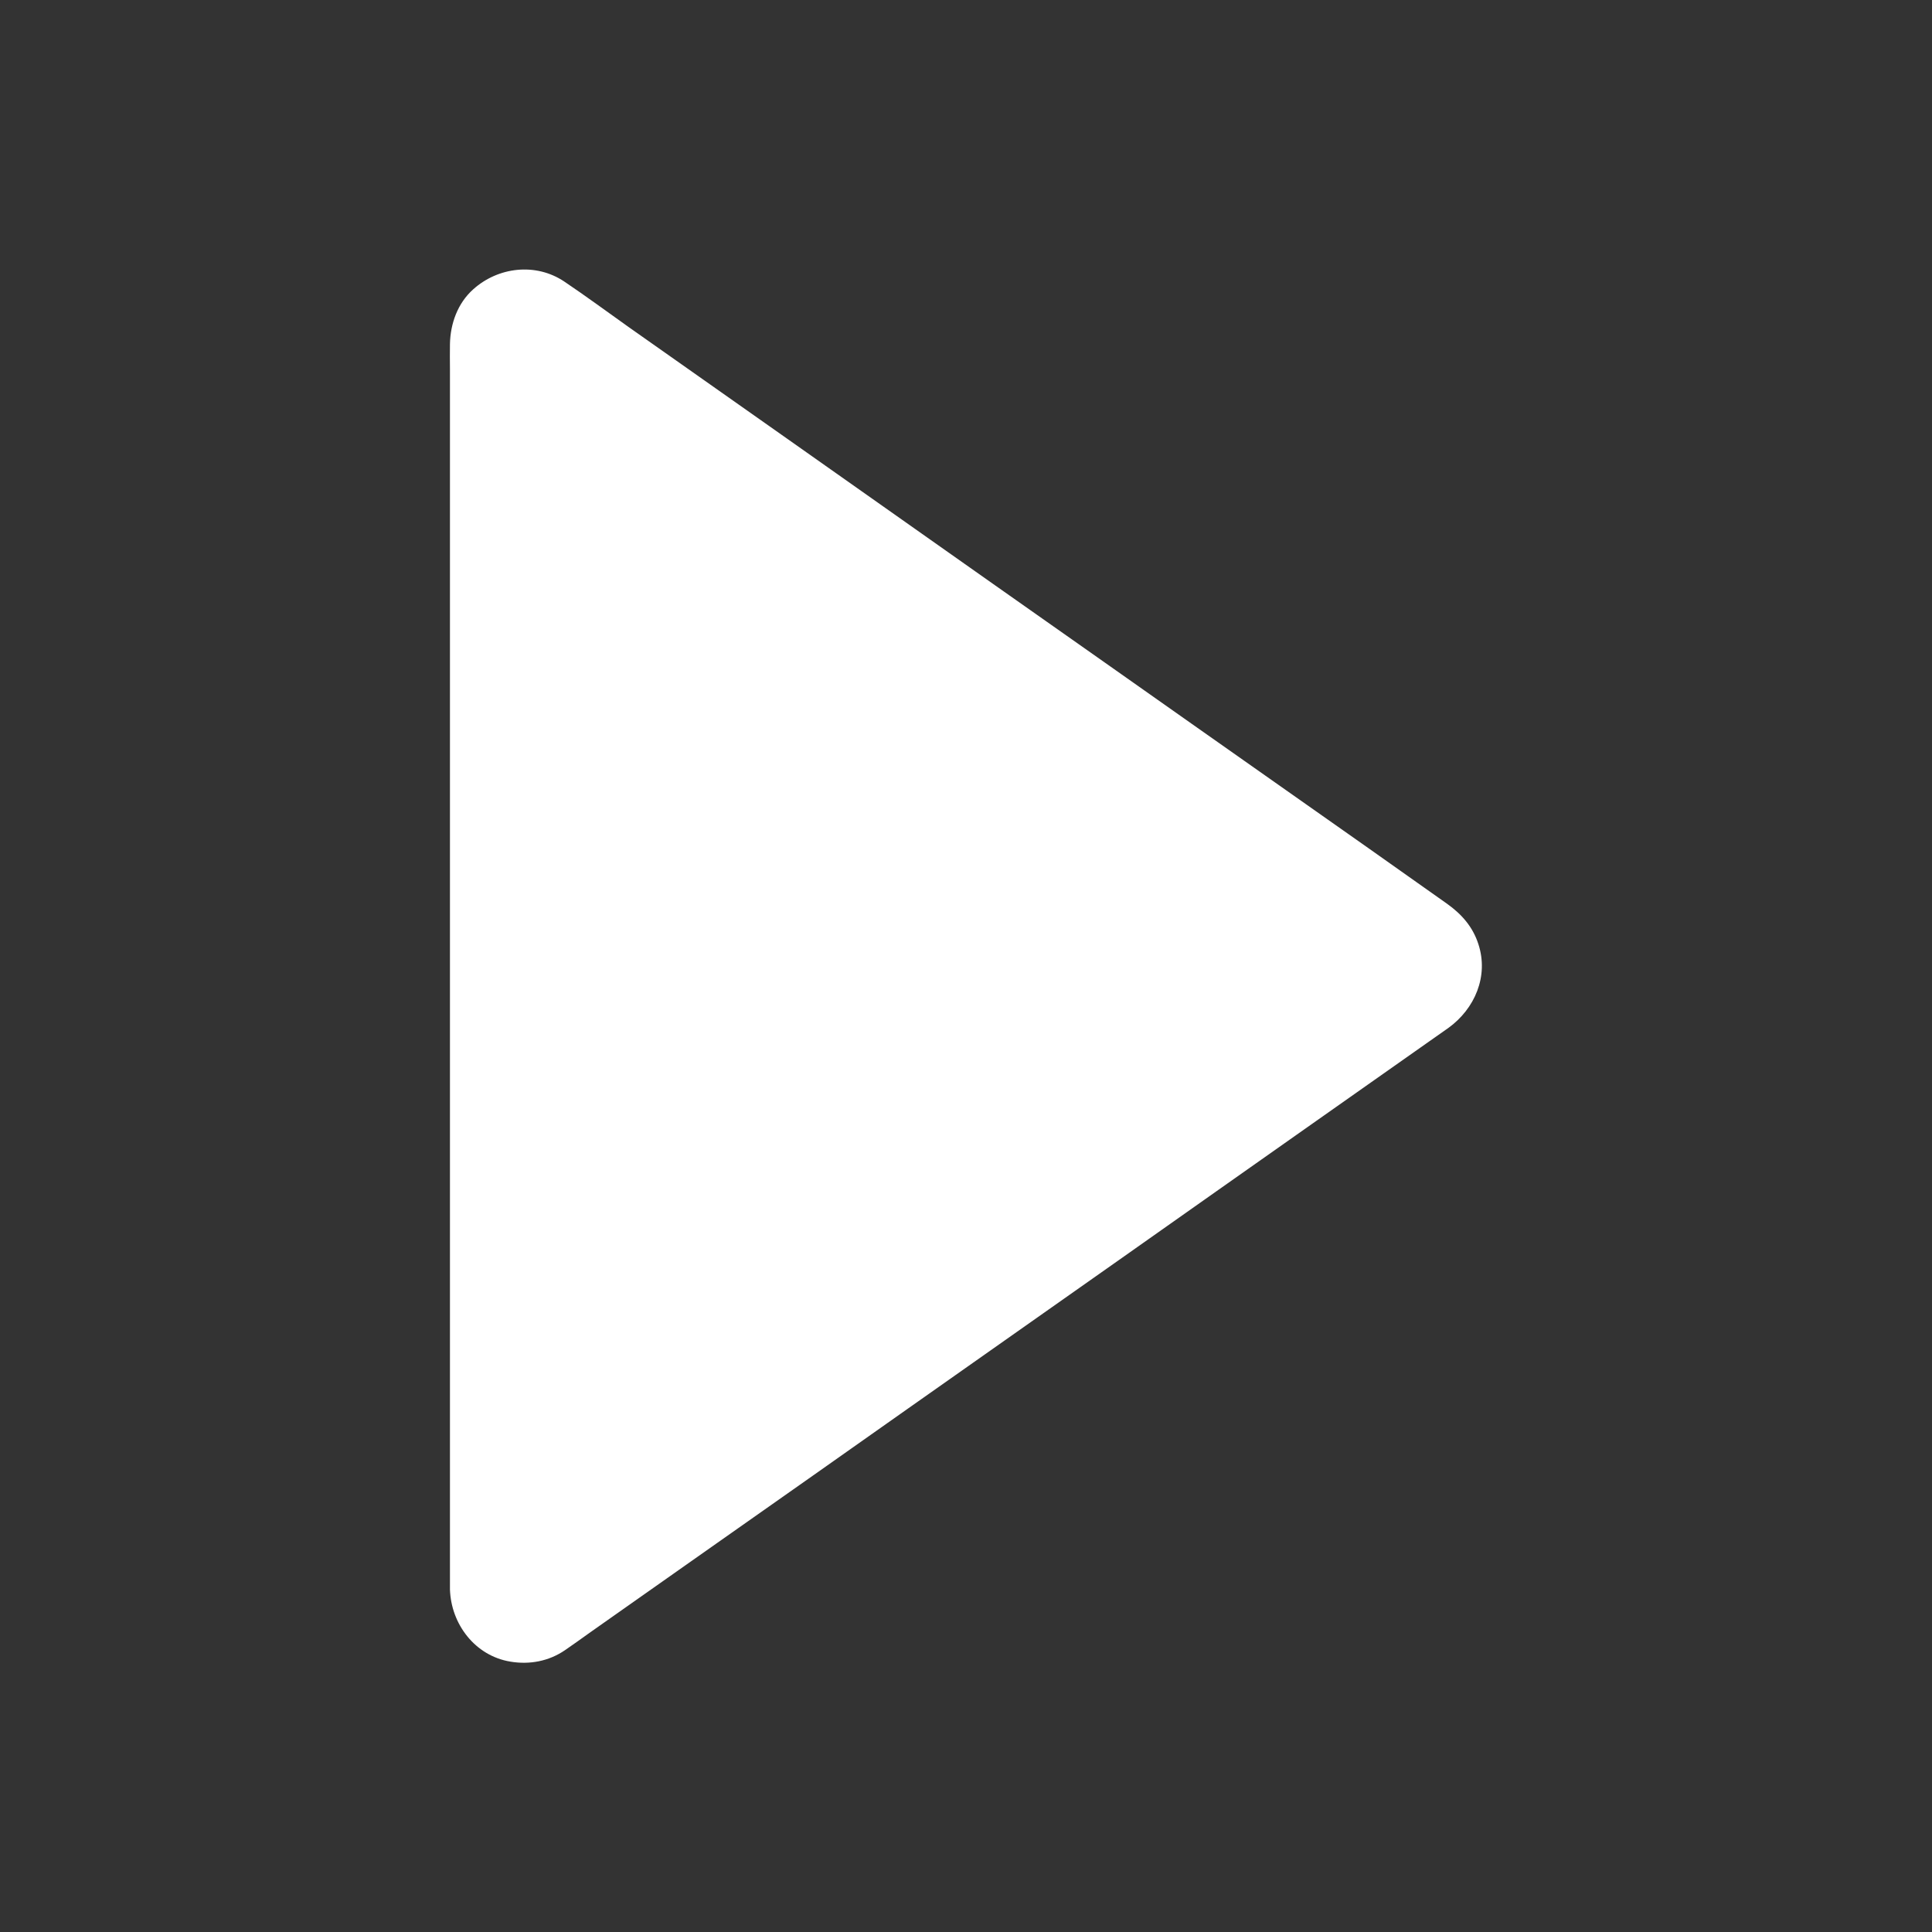<svg width="19" height="19" viewBox="0 0 19 19" fill="none" xmlns="http://www.w3.org/2000/svg">
<rect x="0" y="0" width="19" height="19" fill="#333333" stroke="none"/>
<path d="M4.704 15.629V3.371C4.704 3.01 5.112 2.798 5.407 3.006L14.105 9.134C14.358 9.313 14.358 9.687 14.105 9.866L5.409 15.994C5.112 16.202 4.704 15.99 4.704 15.629Z" fill="white"/>
<path d="M4.982 15.629C4.982 15.415 4.982 15.2 4.982 14.987C4.982 14.432 4.982 13.877 4.982 13.32C4.982 12.556 4.982 11.79 4.982 11.025C4.982 10.181 4.982 9.337 4.982 8.492C4.982 7.7 4.982 6.908 4.982 6.116C4.982 5.507 4.982 4.897 4.982 4.288C4.982 3.993 4.98 3.696 4.982 3.401C4.982 3.394 4.982 3.384 4.982 3.377C4.982 3.375 4.982 3.373 4.982 3.373C4.982 3.366 4.982 3.355 4.982 3.349C4.984 3.295 4.984 3.344 4.98 3.355C4.986 3.332 4.991 3.312 4.999 3.29C4.98 3.345 5.008 3.28 5.021 3.26C5.015 3.271 4.982 3.299 5.017 3.267C5.026 3.258 5.038 3.247 5.047 3.238C5.08 3.203 5.049 3.238 5.039 3.243C5.051 3.238 5.064 3.229 5.075 3.221C5.112 3.195 5.077 3.219 5.065 3.223C5.086 3.216 5.104 3.21 5.125 3.204C5.171 3.19 5.125 3.204 5.114 3.204C5.127 3.204 5.141 3.204 5.156 3.203C5.203 3.199 5.16 3.201 5.147 3.199C5.162 3.201 5.175 3.204 5.19 3.208C5.205 3.212 5.218 3.217 5.232 3.221C5.177 3.201 5.225 3.219 5.238 3.229C5.247 3.236 5.258 3.242 5.268 3.249C5.325 3.288 5.383 3.331 5.44 3.37C5.815 3.633 6.188 3.896 6.563 4.16C7.164 4.585 7.767 5.008 8.368 5.433C9.053 5.915 9.739 6.398 10.424 6.882C11.059 7.329 11.693 7.776 12.328 8.223C12.762 8.53 13.196 8.834 13.628 9.14C13.729 9.211 13.829 9.281 13.929 9.352C13.938 9.359 13.947 9.365 13.957 9.372C13.981 9.391 13.936 9.348 13.957 9.374C13.966 9.387 13.979 9.396 13.99 9.407C14.018 9.437 13.97 9.372 13.988 9.407C13.996 9.42 14.003 9.435 14.011 9.448C14.027 9.476 14.011 9.415 14.007 9.444C14.005 9.457 14.018 9.485 14.02 9.498C14.018 9.485 14.02 9.442 14.016 9.491C14.016 9.506 14.016 9.52 14.014 9.535C14.014 9.498 14.018 9.506 14.011 9.539C14.009 9.548 13.996 9.593 14.007 9.559C14.02 9.519 13.992 9.587 13.992 9.587C13.988 9.596 13.962 9.63 13.996 9.587C13.986 9.6 13.973 9.609 13.964 9.622C13.94 9.652 13.96 9.628 13.962 9.626C13.755 9.788 13.53 9.93 13.315 10.083C12.805 10.443 12.293 10.803 11.782 11.162C11.118 11.63 10.454 12.1 9.789 12.567C9.112 13.044 8.437 13.521 7.76 13.996C7.212 14.382 6.667 14.766 6.119 15.152C5.845 15.345 5.57 15.54 5.294 15.732C5.286 15.738 5.277 15.744 5.269 15.749C5.268 15.751 5.266 15.751 5.264 15.753C5.257 15.757 5.182 15.799 5.216 15.784C5.244 15.771 5.166 15.796 5.154 15.799C5.121 15.81 5.216 15.805 5.154 15.797C5.141 15.796 5.125 15.796 5.112 15.796C5.123 15.796 5.171 15.81 5.123 15.796C5.11 15.792 5.095 15.788 5.082 15.784C5.062 15.779 5.049 15.76 5.091 15.788C5.082 15.781 5.065 15.773 5.054 15.768C5.013 15.749 5.049 15.766 5.06 15.775C5.049 15.766 5.039 15.757 5.028 15.747C5.019 15.738 5.01 15.727 5 15.716C5.039 15.755 5.013 15.736 5.006 15.721C5 15.708 4.991 15.695 4.986 15.684C5.013 15.736 4.991 15.697 4.986 15.679C4.984 15.669 4.971 15.623 4.978 15.66C4.993 15.705 4.982 15.632 4.982 15.629C4.978 15.484 4.856 15.343 4.704 15.35C4.555 15.358 4.422 15.473 4.425 15.629C4.435 15.972 4.672 16.284 5.019 16.341C5.208 16.373 5.398 16.337 5.557 16.228C5.637 16.172 5.717 16.117 5.796 16.059C6.212 15.766 6.628 15.473 7.043 15.181C7.674 14.738 8.305 14.293 8.934 13.849C9.635 13.356 10.335 12.862 11.036 12.369C11.654 11.932 12.272 11.498 12.89 11.062C13.28 10.788 13.669 10.513 14.059 10.239C14.12 10.196 14.183 10.151 14.244 10.109C14.504 9.921 14.642 9.6 14.539 9.285C14.484 9.114 14.374 8.99 14.231 8.888C13.973 8.704 13.714 8.524 13.456 8.34C12.91 7.956 12.365 7.572 11.819 7.188C11.135 6.706 10.45 6.223 9.767 5.743C9.09 5.266 8.413 4.789 7.735 4.31C7.216 3.945 6.698 3.579 6.179 3.214C5.969 3.065 5.761 2.911 5.548 2.768C5.268 2.581 4.898 2.625 4.653 2.846C4.501 2.982 4.429 3.182 4.425 3.383C4.423 3.464 4.425 3.546 4.425 3.627C4.425 4.075 4.425 4.524 4.425 4.971C4.425 5.687 4.425 6.405 4.425 7.121C4.425 7.967 4.425 8.815 4.425 9.661C4.425 10.5 4.425 11.339 4.425 12.176C4.425 12.866 4.425 13.554 4.425 14.244C4.425 14.653 4.425 15.061 4.425 15.469C4.425 15.523 4.425 15.579 4.425 15.632C4.425 15.777 4.553 15.918 4.704 15.911C4.856 15.899 4.982 15.784 4.982 15.629Z" fill="white"/>
</svg>
